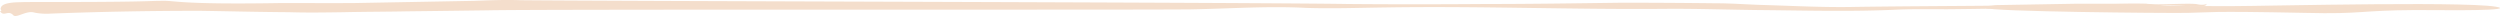 <svg xmlns="http://www.w3.org/2000/svg" viewBox="0 0 625 4" preserveAspectRatio="none">
    <defs>
        <style>
            .cls-1 {
                fill: #f4decc;
            }
        </style>
    </defs>
    <path class="cls-1"
        d="M.15,2.23C.2,1.45.87.59,5.16.55,5.85.5,7,.55,7.65.5,36.3.55,37.24.21,40.1.21c3.83-.16,3.83,1,30.4.55,6.08,0,12.2.05,18.27,0L118.65.21c3.88-.15,7.76-.29,11.4-.16C154.15.3,312.85.6,337,1c11.5.1,22.61.09,34.41,0,11.1,0,22.5-.17,33.9-.32,7.87,0,15.78.05,23.7.14,3.58,0,7.27.27,10.9.4,8,.22,16,.69,24.2.5,11.4-.16,21.9-.19,33.23-.29,3.29.15,5.21,0,8.75-.08,4.54.19,8.45-.07,13.29-.12,6.07-.05,13.07-.51,19.29-.17,2.19.11,9.12-.32,10.66,0,2.34.49,2.89-.62,2.14.21-.4.81-8.63-.23-11.32.22a71.37,71.37,0,0,1-9,.08c-6.82,0-12.55.31-19.32.4-8.22.06-16.73.28-25,.34-3.93,0-8.26-.07-12.15.08-11.25.54-22.1.26-33.26.14-8.26-.06-16.62-.38-24.84-.32-23.2.21-46.59-.72-70.09-.35-6.77.09-13.84.33-20,.11-9.51-.49-18.73.18-28.69.37-13.54.17-162.38-.06-175.87.24-6.77.09-13.54.18-20,.25-5.33.11-10.71.1-16,.22-4.63.07-9.26.14-13.59,0C64.78,3,57.56,2.82,50,2.7q-18.83,0-37.34.7a15.59,15.59,0,0,1-4-.24c-2-.63-4.31,1.31-5.25.73C2,2.29,1,4.39,0,2.77l.35,0Z" />
    <path class="cls-1"
        d="M498.89,1.28c6.65-.08,13-.26,19.66-.34h18c2.22.16-6.43.63,21.72.59,8,0,63.9-1.41,66.78.45.11.85-19.12.5-21.12.53-14.15.07-13.3,1.07-27.57.71-25.43-.51-23.22-.1-29.47,0S497.67,2.9,496.38,2C496,1.75,494.2,1.81,498.89,1.28Z" />
</svg>
